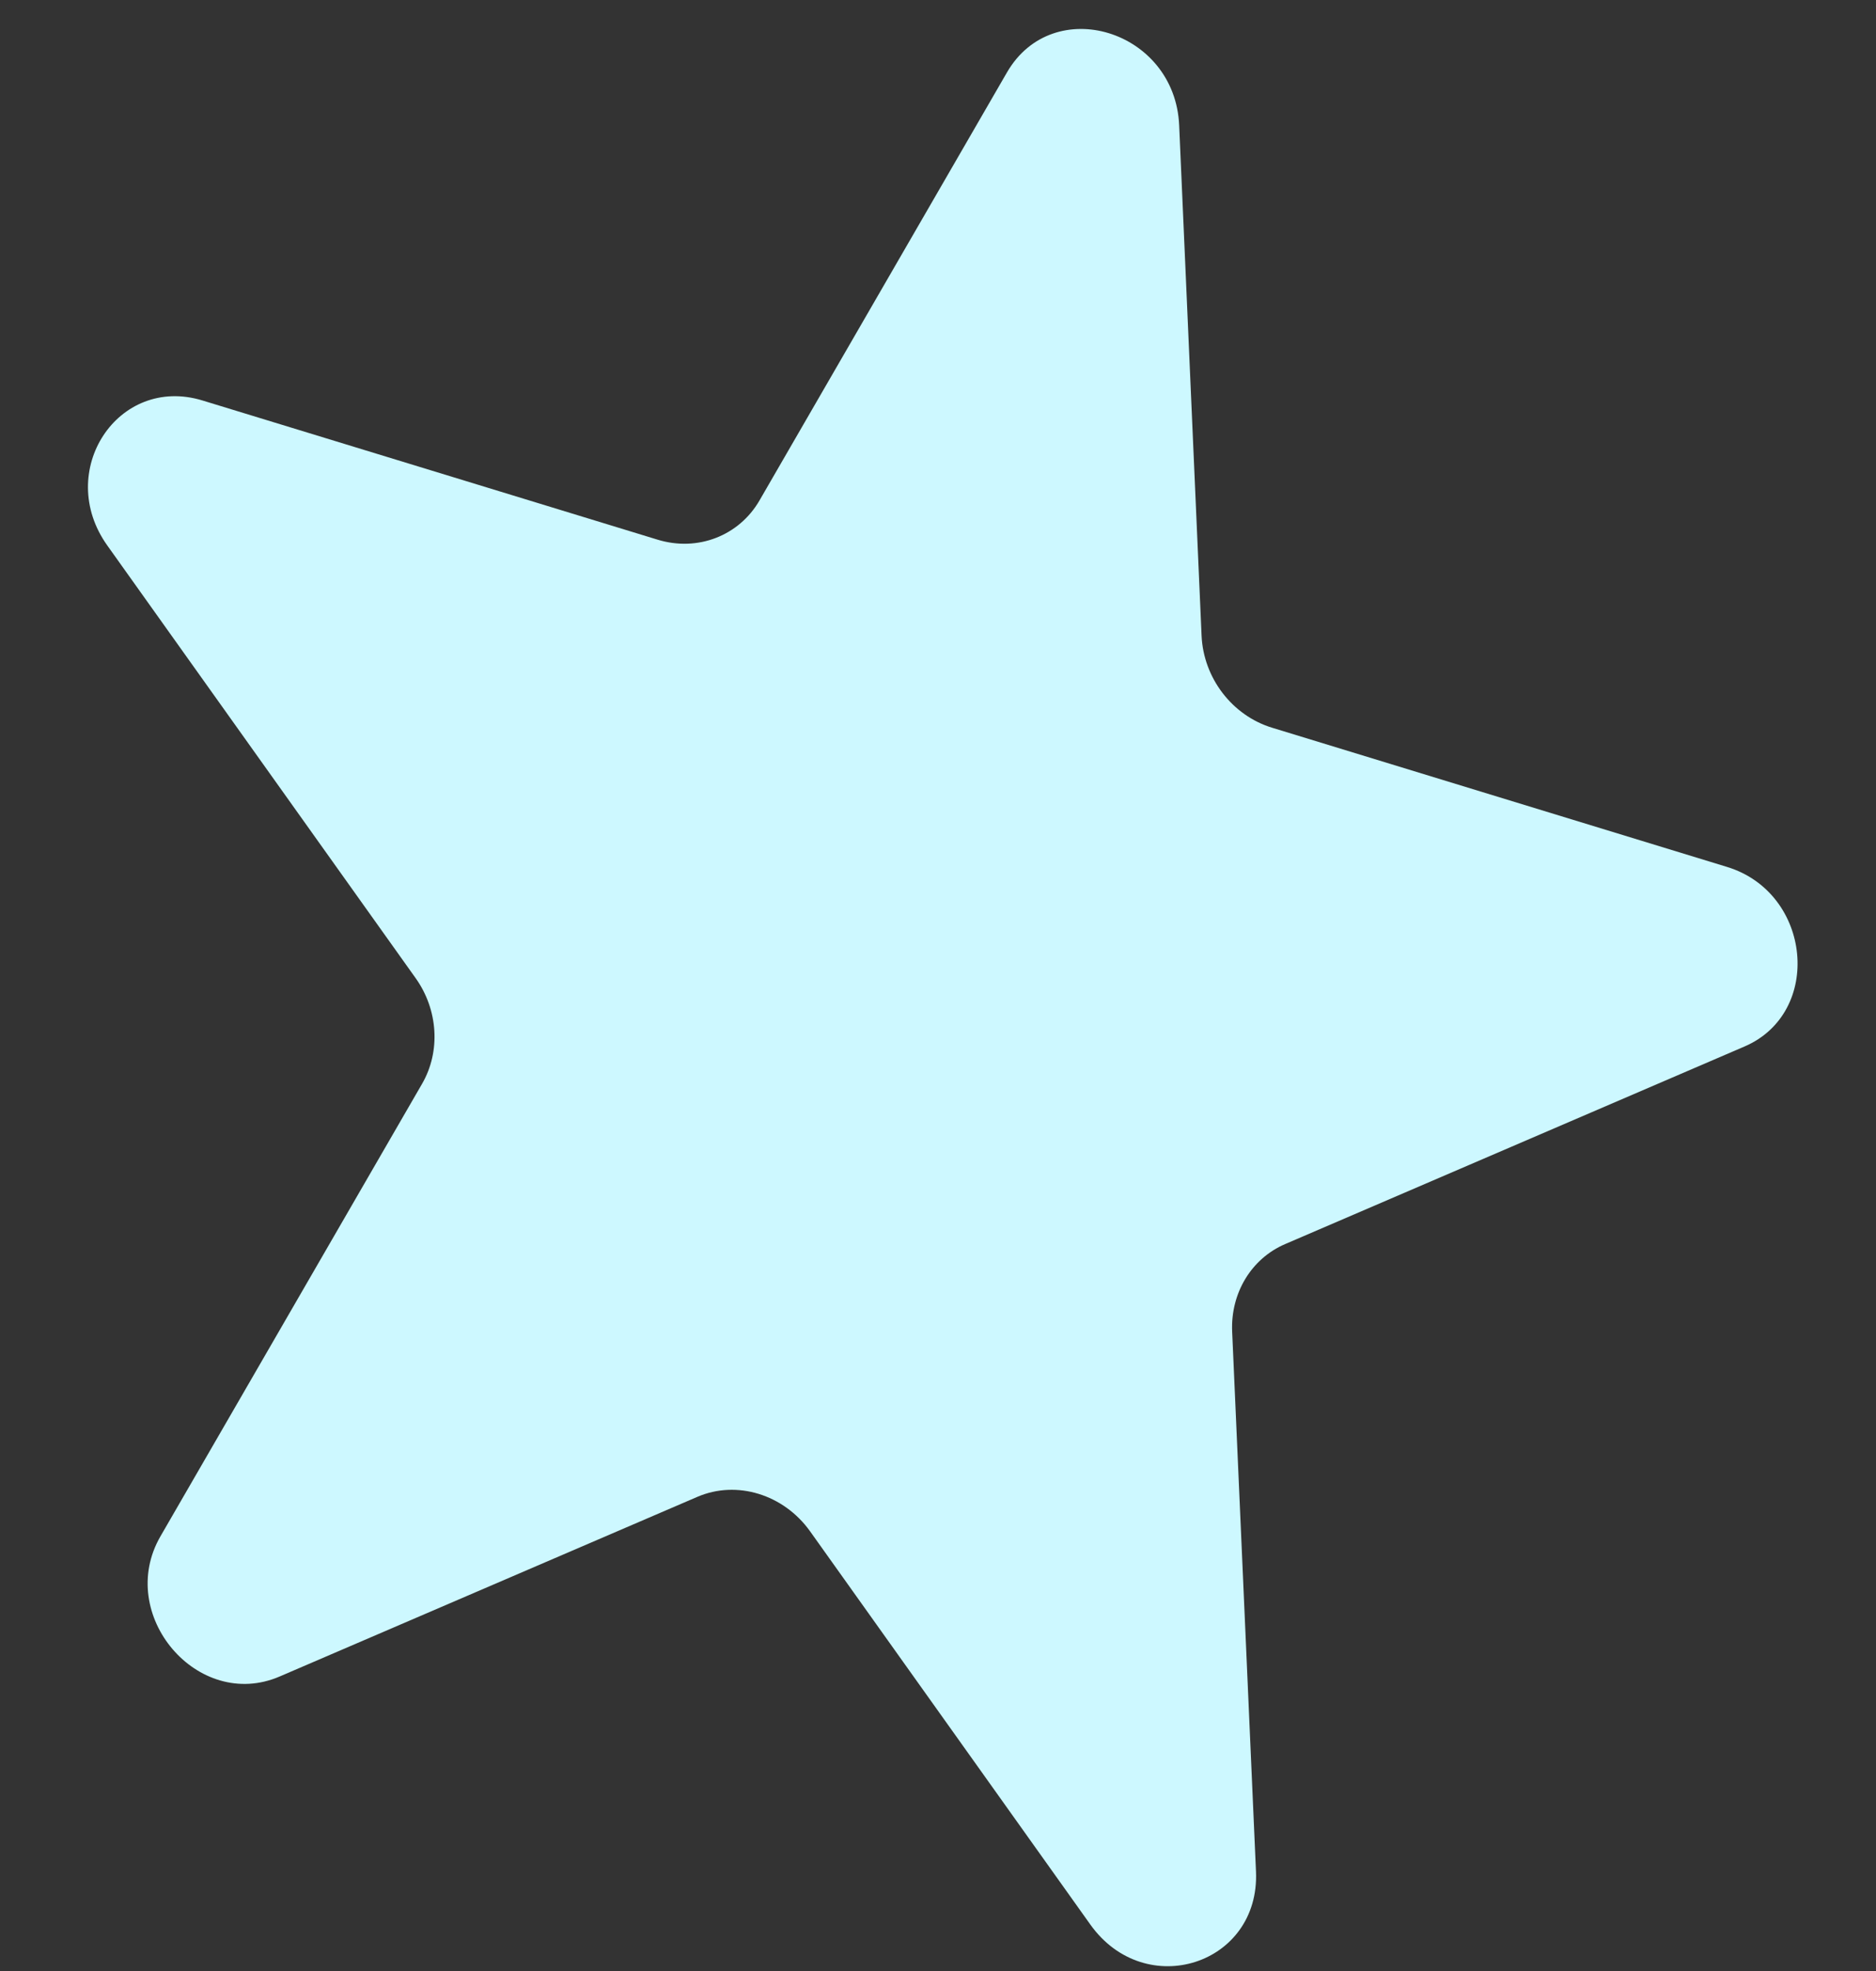 <svg width="20" height="21" viewBox="0 0 20 21" fill="none" xmlns="http://www.w3.org/2000/svg">
<rect x="0" y="0" width="20" height="21" fill="#333333" stroke="none"/>
<path d="M10.735 0.772C11.227 -0.078 12.526 0.319 12.571 1.334L12.81 6.773C12.83 7.224 13.136 7.623 13.56 7.753L18.413 9.237C19.315 9.513 19.438 10.789 18.598 11.15L13.701 13.255C13.341 13.409 13.118 13.777 13.136 14.188L13.39 19.939C13.434 20.934 12.21 21.326 11.624 20.505L8.636 16.315C8.354 15.921 7.854 15.768 7.435 15.948L2.982 17.862C2.109 18.238 1.228 17.202 1.711 16.368L4.5 11.547C4.699 11.203 4.672 10.758 4.43 10.42L1.144 5.812C0.58 5.022 1.257 3.991 2.159 4.267L7.011 5.75C7.436 5.88 7.878 5.71 8.097 5.332L10.735 0.772Z" fill="#CDF8FF"/>
</svg>
